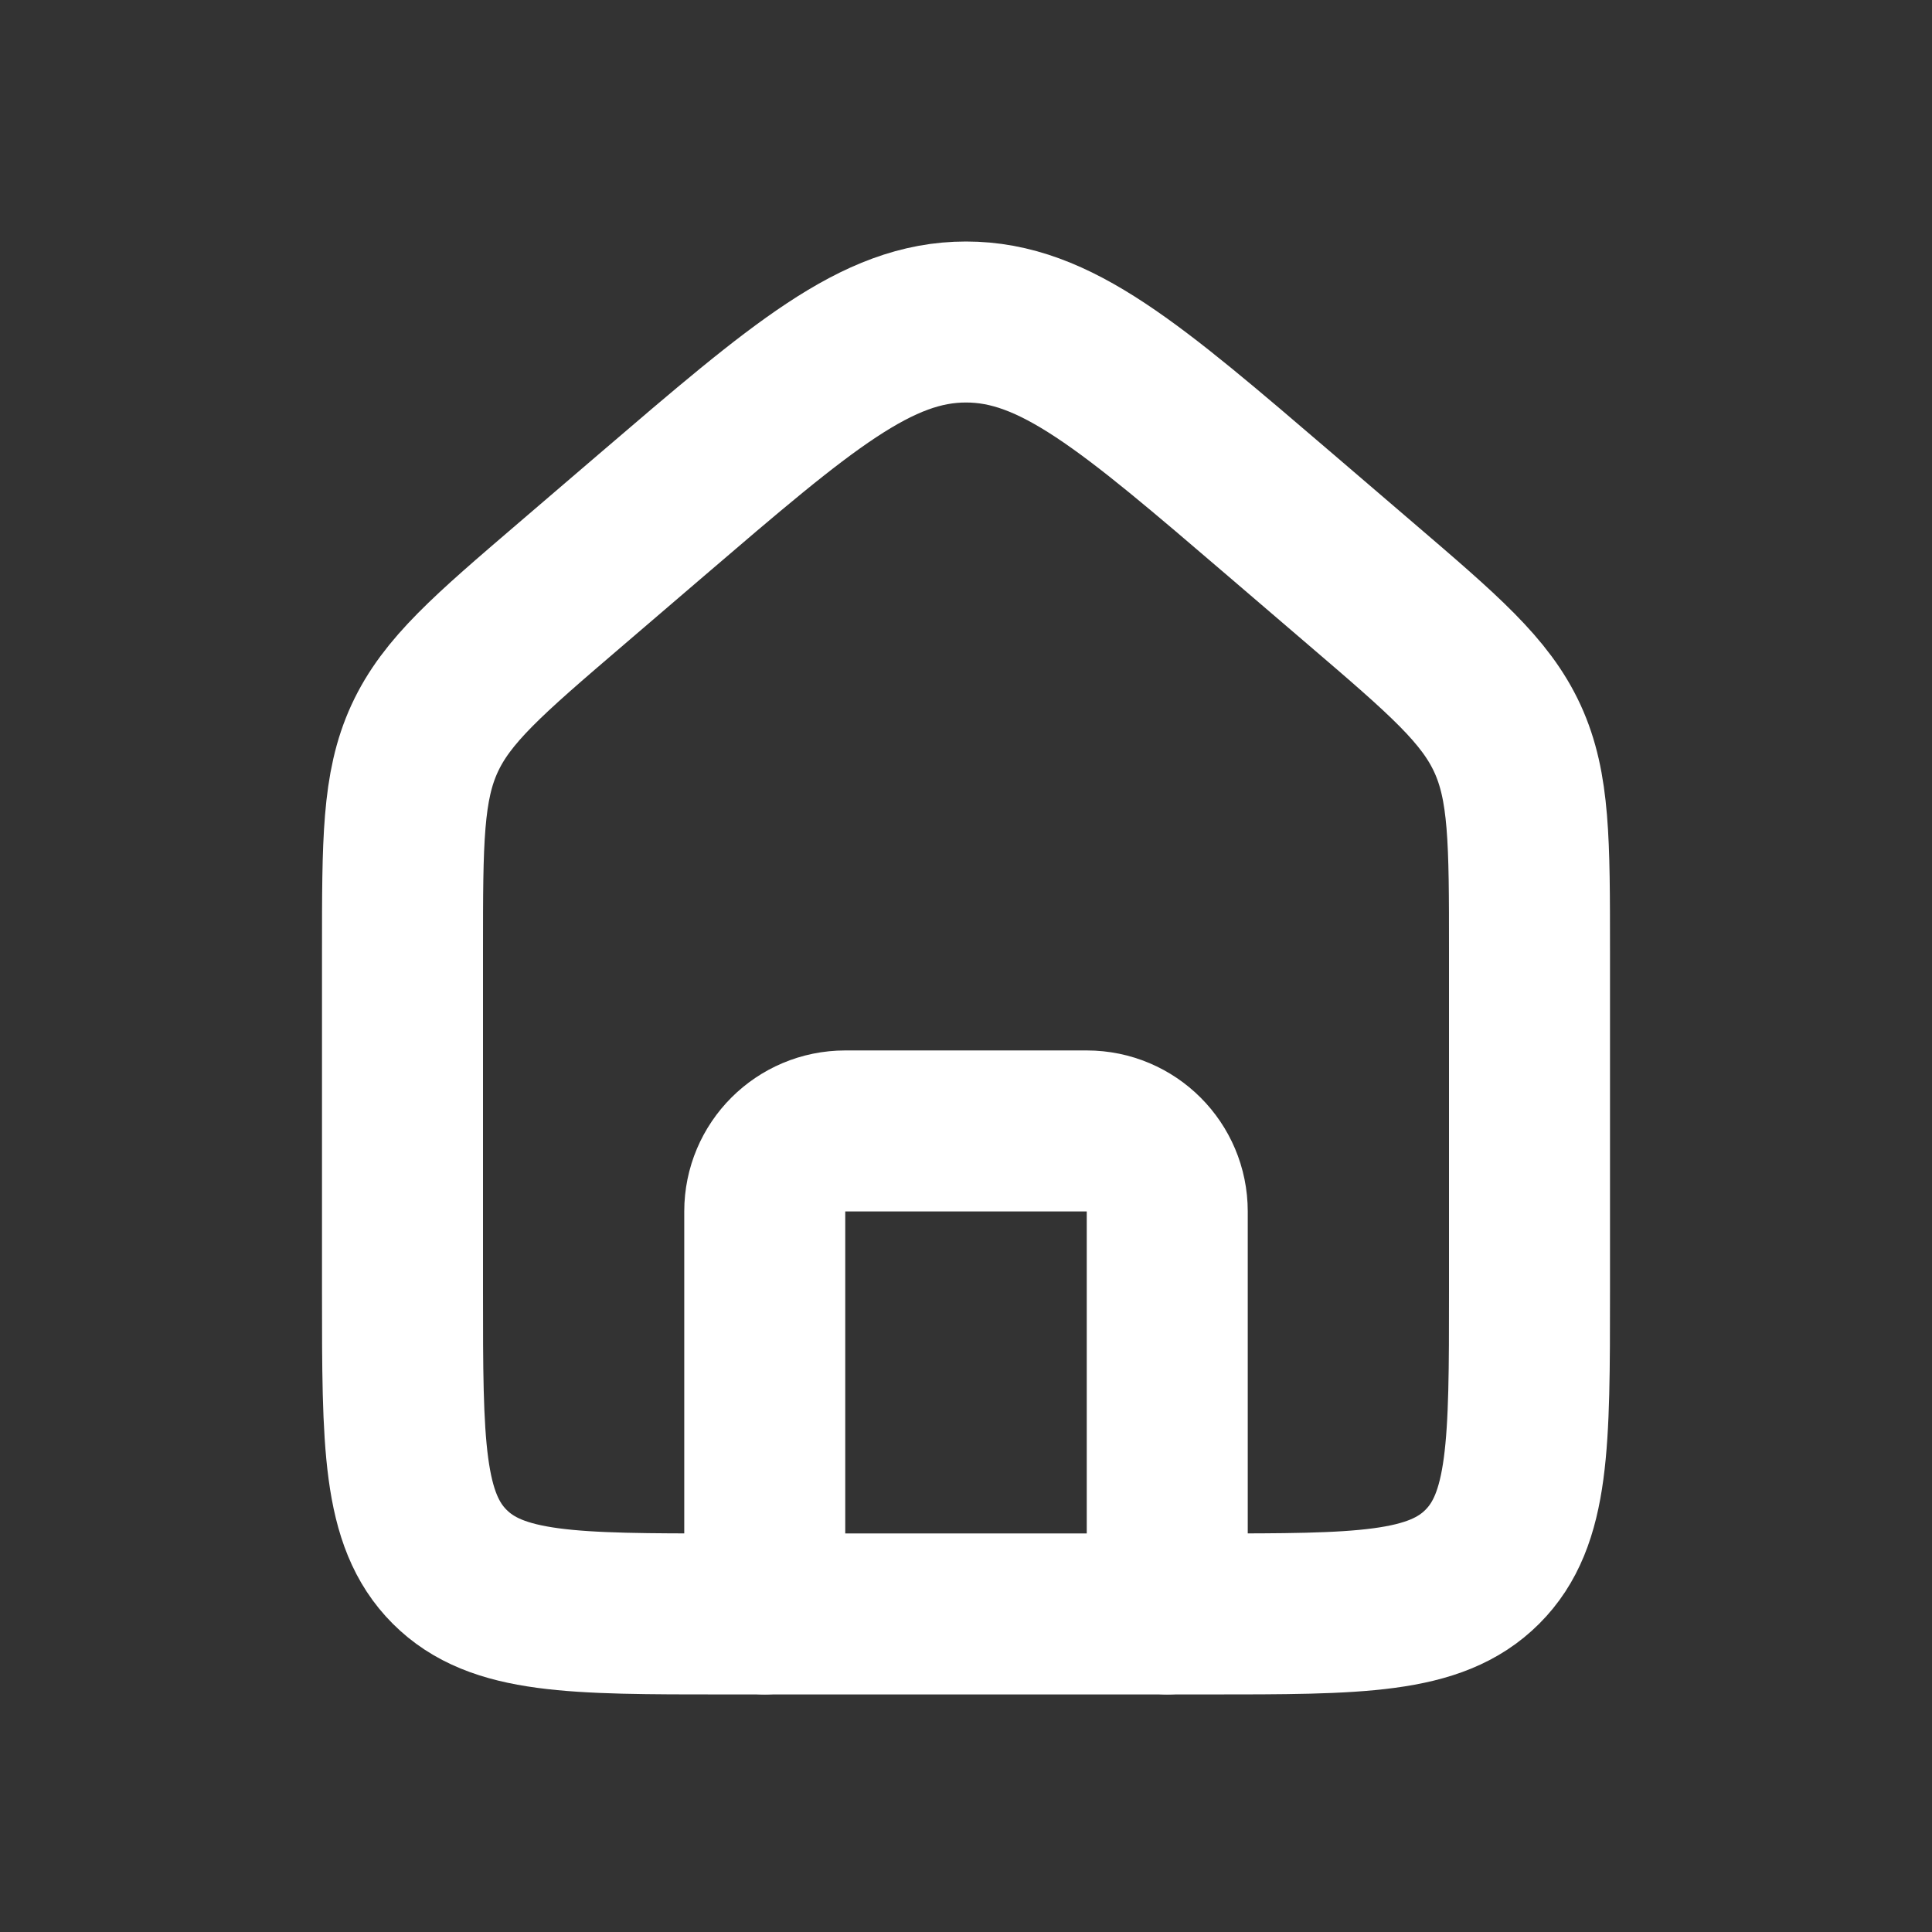 <svg width="24" height="24" viewBox="0 0 24 24" fill="none" xmlns="http://www.w3.org/2000/svg">
<rect x="0" y="0" width="24" height="24" fill="#333333" stroke="none"/>
<path d="M5 11.808C5 10.451 5 9.772 5.274 9.175C5.549 8.578 6.064 8.136 7.095 7.253L8.095 6.396C9.959 4.799 10.89 4 12 4C13.11 4 14.041 4.799 15.905 6.396L16.905 7.253C17.936 8.136 18.451 8.578 18.726 9.175C19 9.772 19 10.451 19 11.808V16.049C19 17.934 19 18.877 18.414 19.463C17.828 20.049 16.886 20.049 15 20.049H9C7.114 20.049 6.172 20.049 5.586 19.463C5 18.877 5 17.934 5 16.049V11.808Z" stroke="white" stroke-width="2"/>
<path d="M14.5 20.049V15.049C14.5 14.496 14.052 14.049 13.5 14.049H10.5C9.948 14.049 9.5 14.496 9.5 15.049V20.049" stroke="white" stroke-width="2" stroke-linecap="round" stroke-linejoin="round"/>
</svg>
